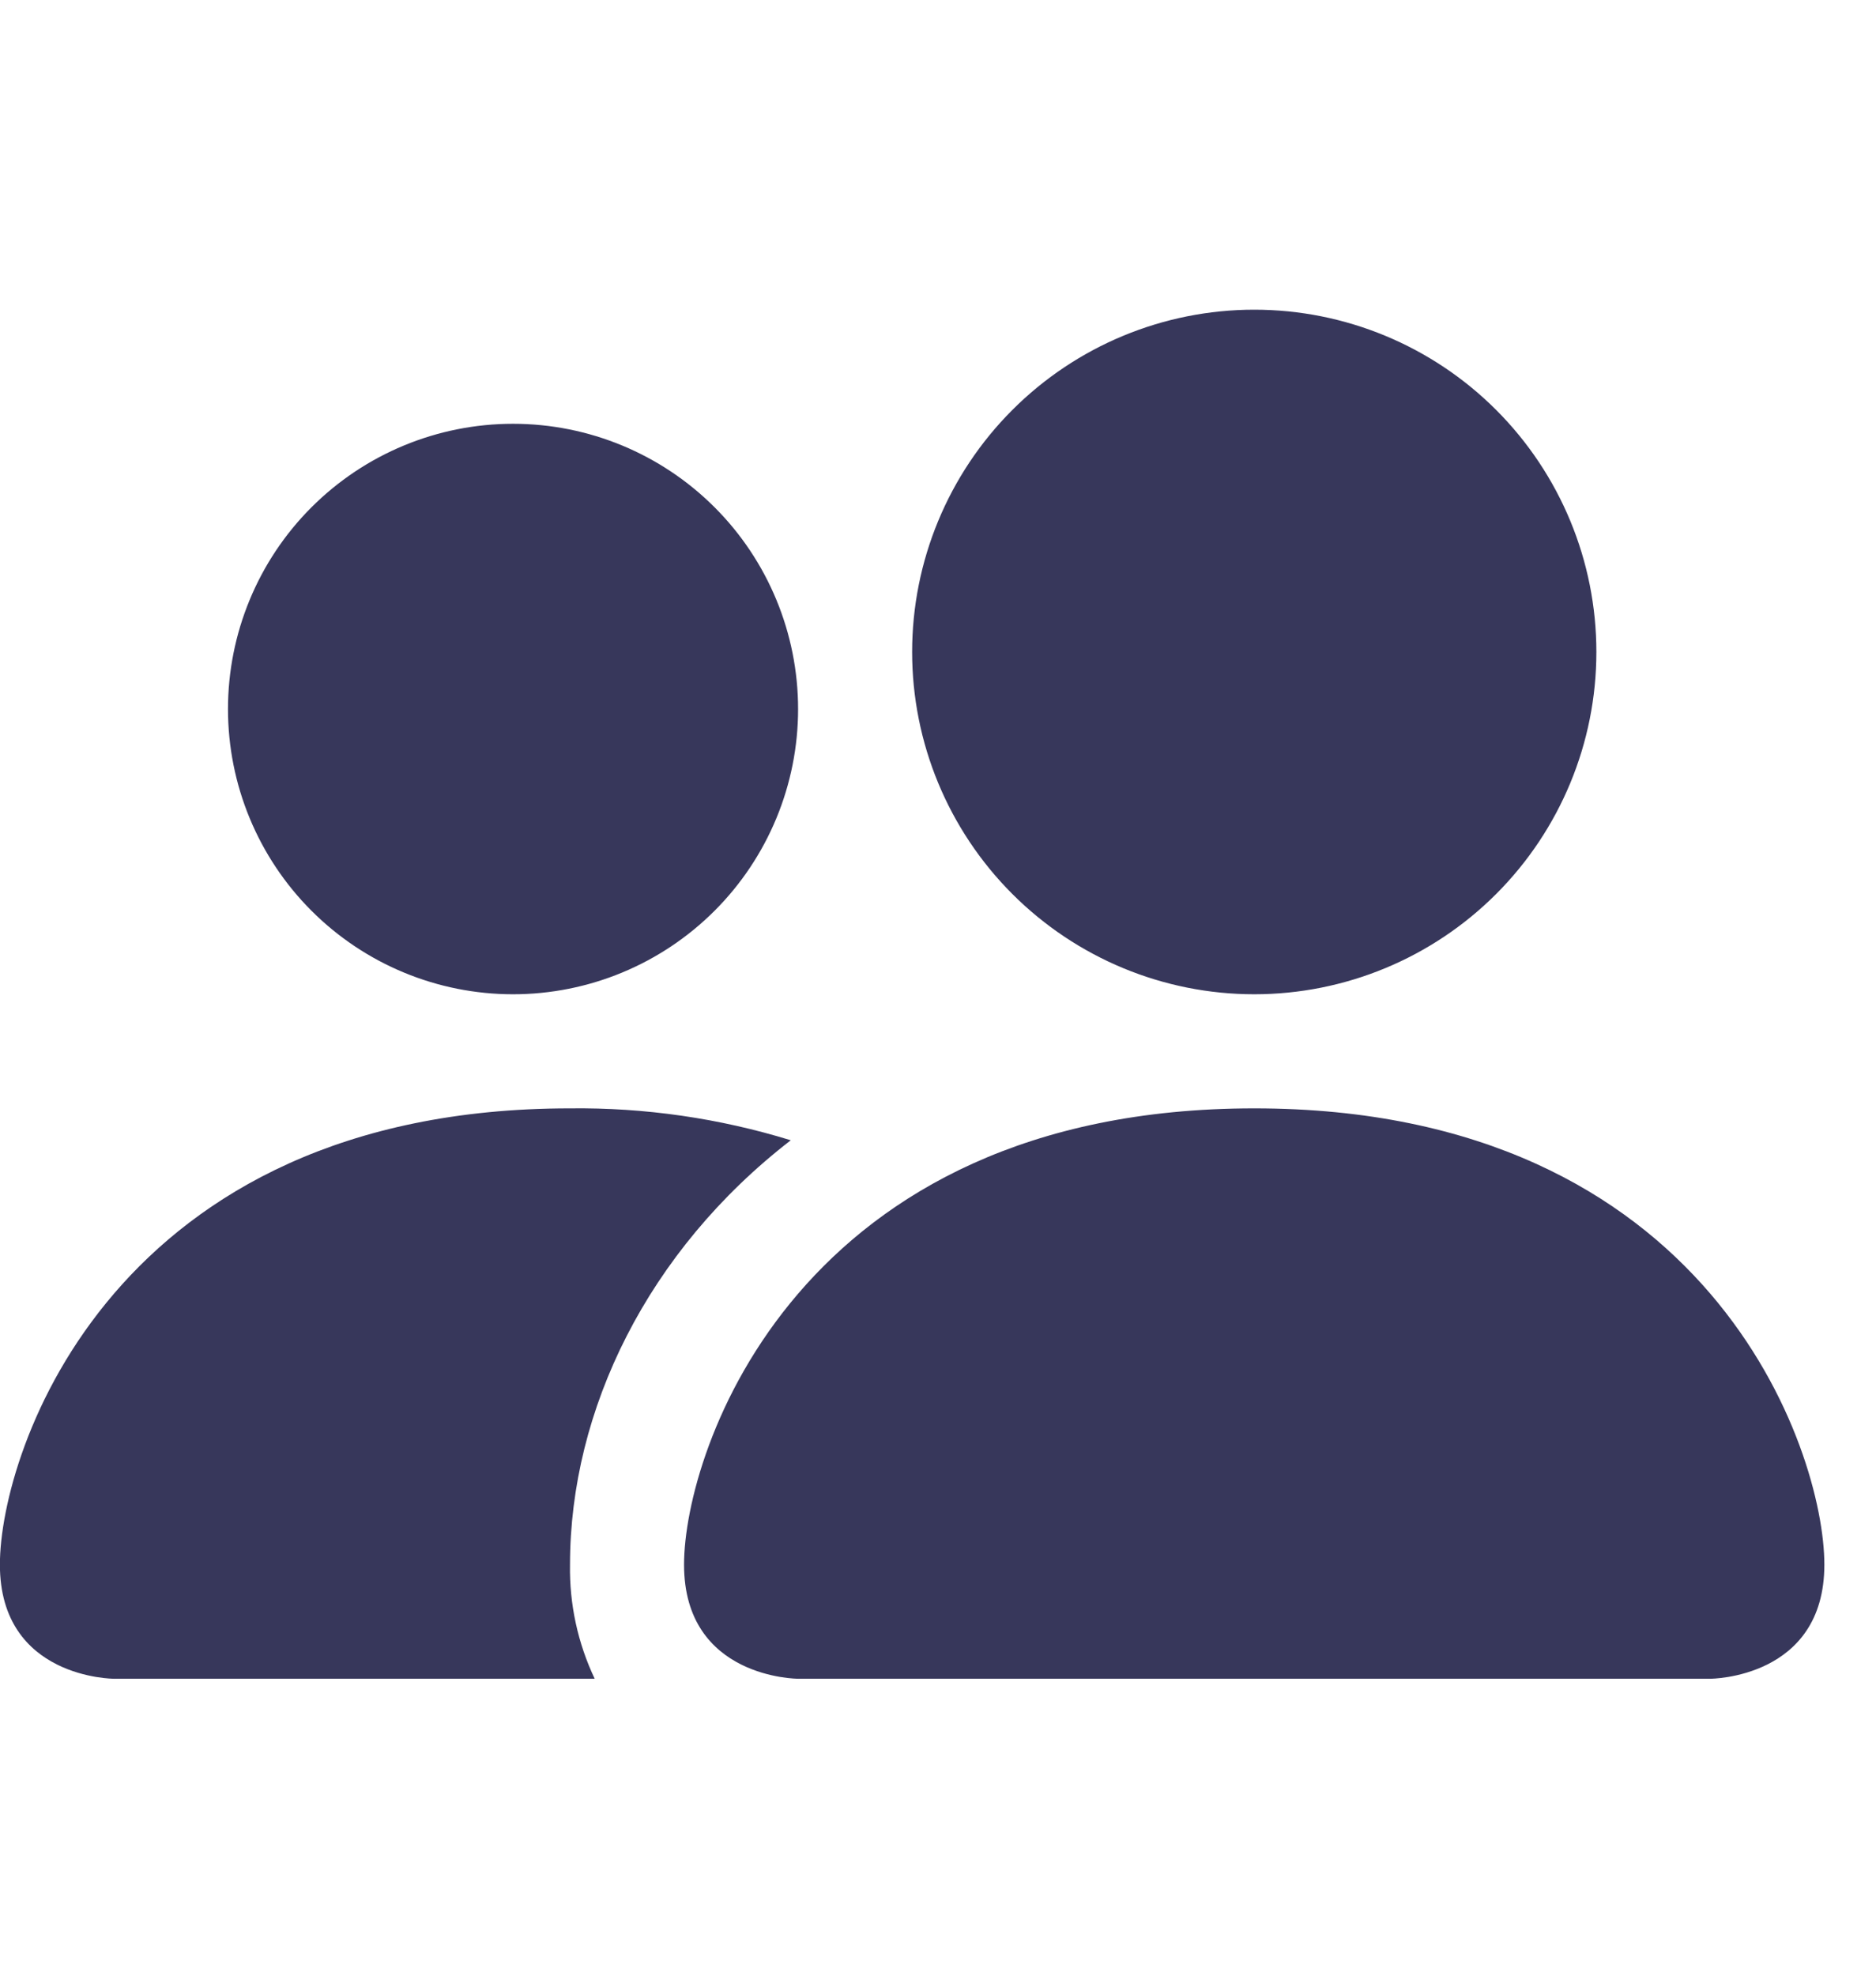 <svg width="19" height="20" viewBox="0 0 19 20" fill="none" xmlns="http://www.w3.org/2000/svg">
<g clip-path="url(#clip0_430_4964)">
<path d="M8.083 16.994C8.083 16.994 6.928 16.994 6.928 15.839C6.928 14.684 8.083 11.22 12.703 11.22C17.322 11.22 18.477 14.684 18.477 15.839C18.477 16.994 17.322 16.994 17.322 16.994H8.083ZM12.703 10.065C13.622 10.065 14.503 9.7 15.153 9.05C15.803 8.4 16.168 7.519 16.168 6.6C16.168 5.681 15.803 4.8 15.153 4.15C14.503 3.5 13.622 3.135 12.703 3.135C11.784 3.135 10.903 3.5 10.253 4.15C9.603 4.8 9.238 5.681 9.238 6.6C9.238 7.519 9.603 8.4 10.253 9.05C10.903 9.7 11.784 10.065 12.703 10.065ZM6.023 16.994C5.852 16.634 5.766 16.238 5.773 15.839C5.773 14.274 6.559 12.663 8.009 11.543C7.285 11.32 6.531 11.211 5.773 11.22C1.154 11.22 -0.001 14.684 -0.001 15.839C-0.001 16.994 1.154 16.994 1.154 16.994H6.023ZM5.196 10.065C5.962 10.065 6.696 9.761 7.238 9.219C7.779 8.678 8.083 7.943 8.083 7.178C8.083 6.412 7.779 5.677 7.238 5.136C6.696 4.594 5.962 4.29 5.196 4.29C4.43 4.29 3.696 4.594 3.154 5.136C2.613 5.677 2.309 6.412 2.309 7.178C2.309 7.943 2.613 8.678 3.154 9.219C3.696 9.761 4.43 10.065 5.196 10.065Z" fill="#37375B"/>
</g>
<defs>
<clipPath id="clip0_430_4964">
<rect width="18.478" height="18.478" fill="white" transform="translate(0 0.826)"/>
</clipPath>
</defs>
</svg>
